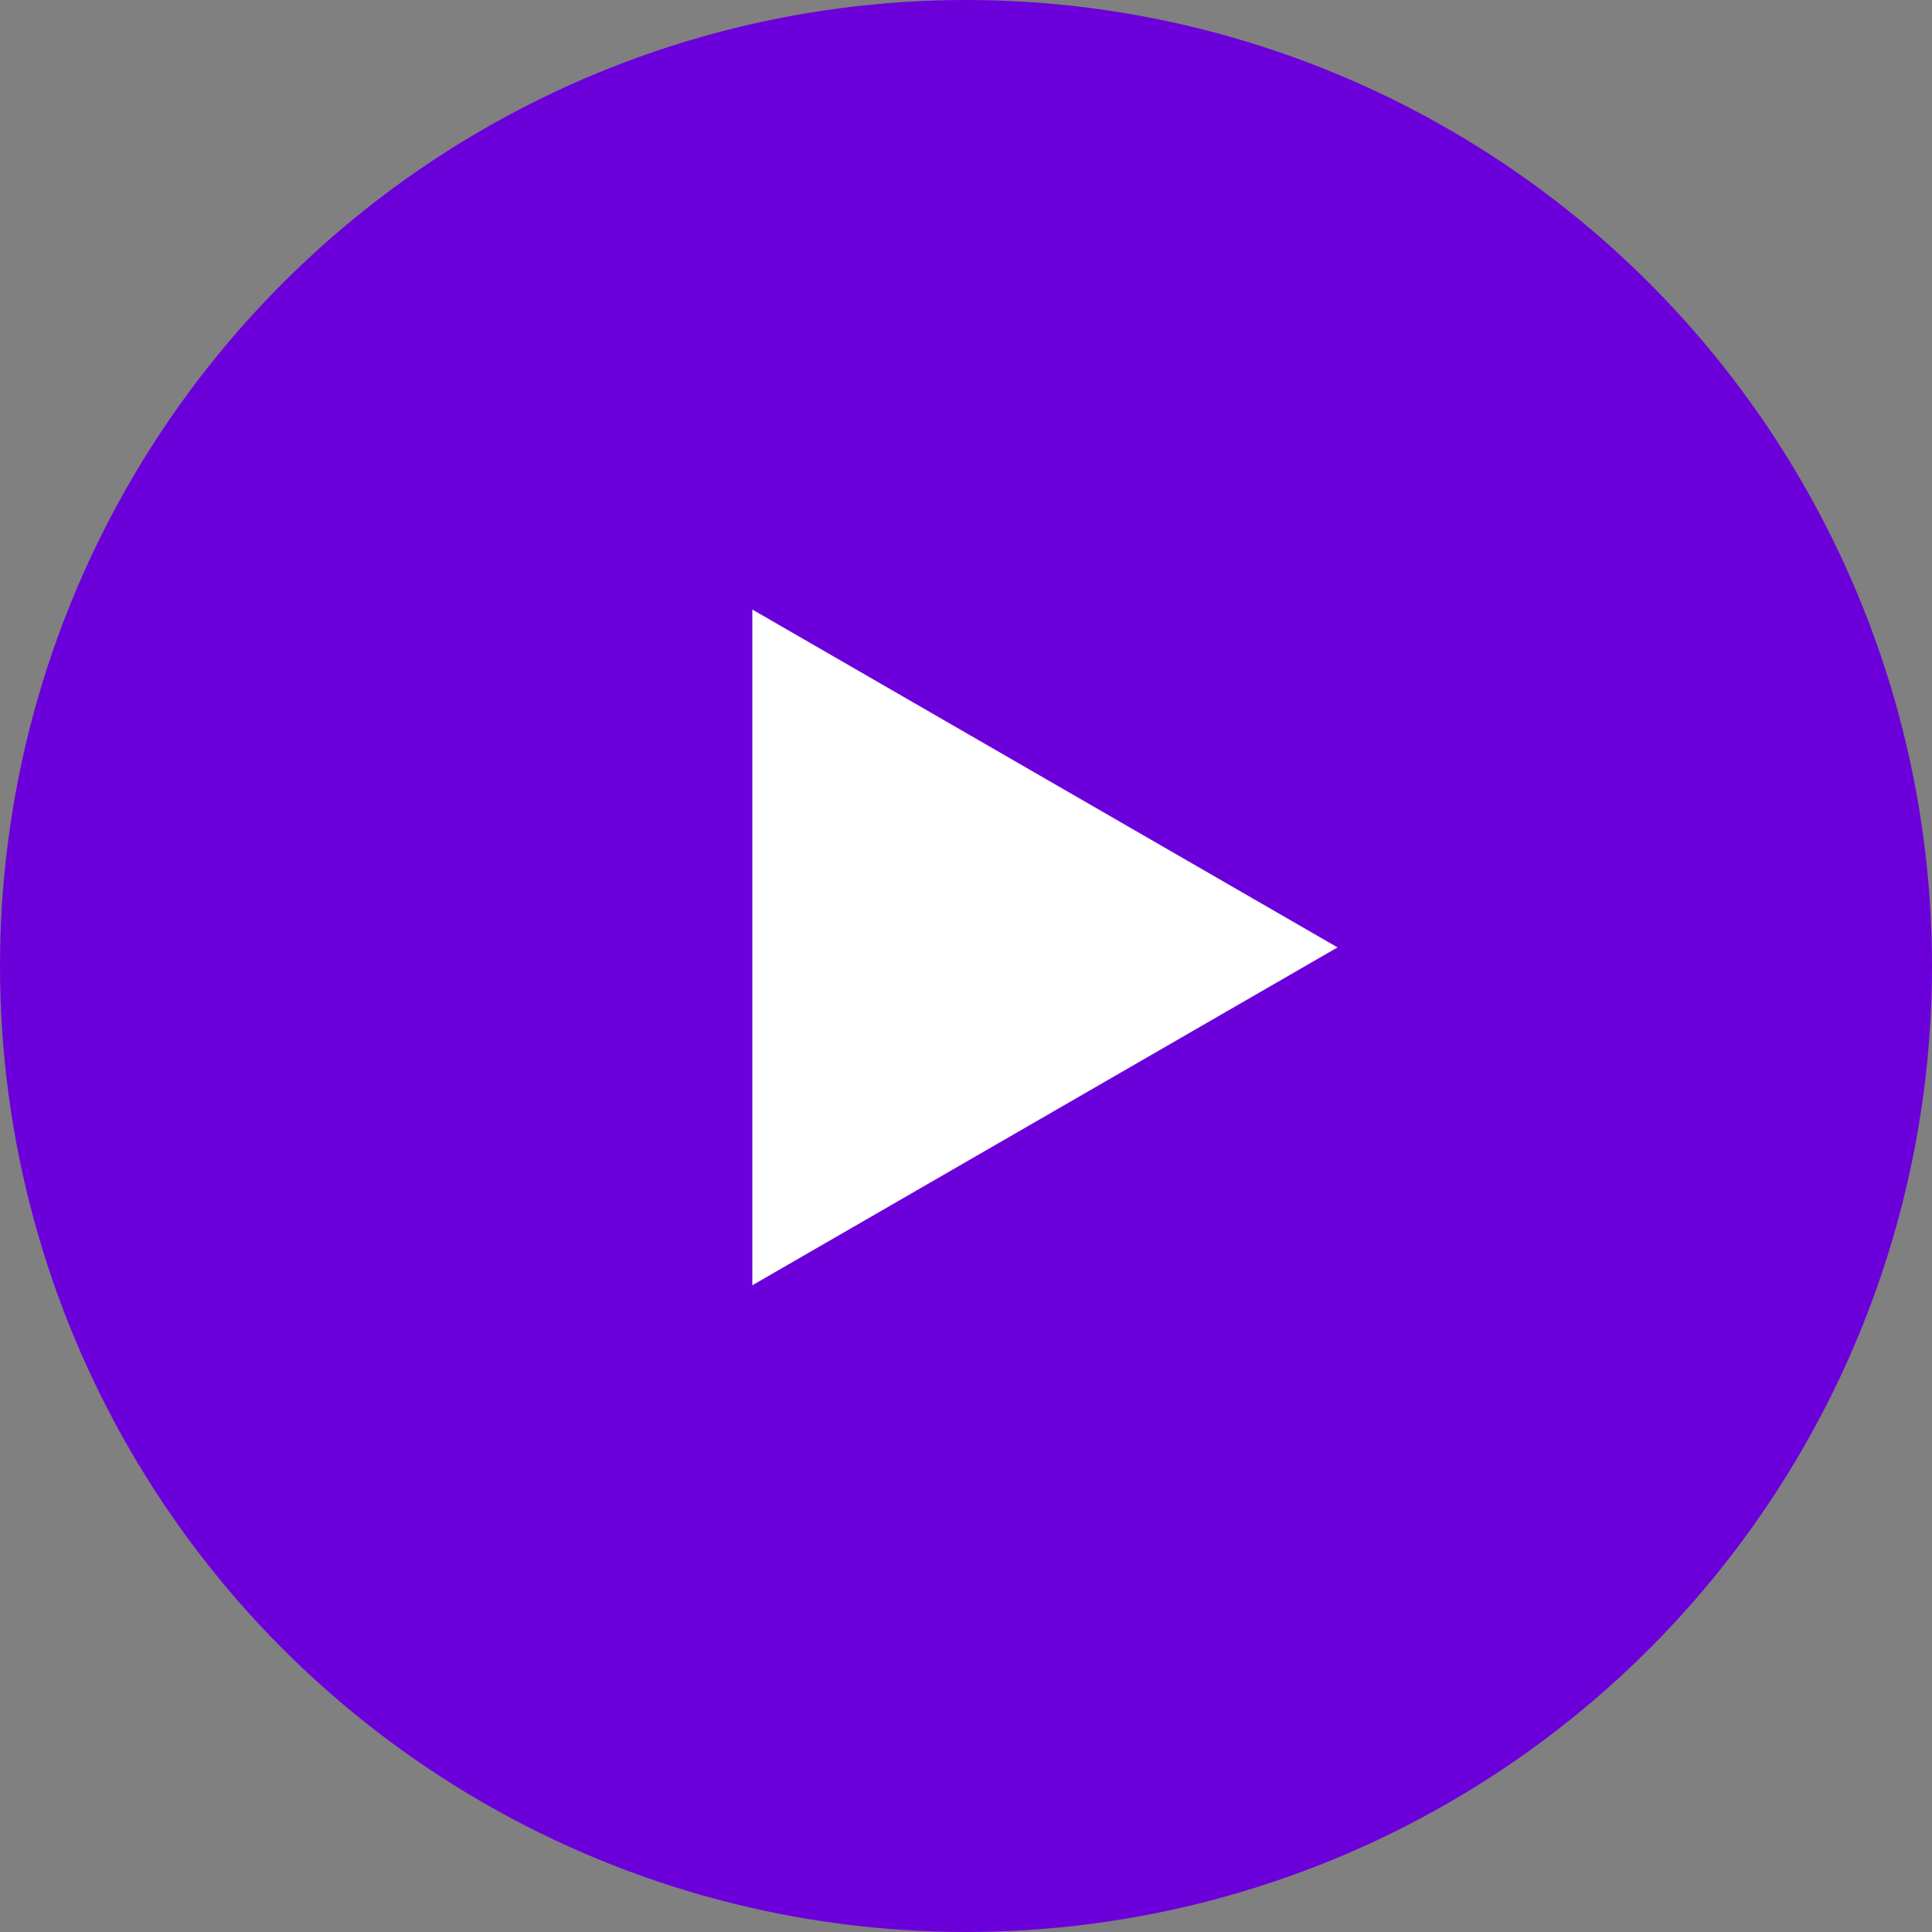 <svg width="32" height="32" viewBox="0 0 32 32" fill="none" xmlns="http://www.w3.org/2000/svg">
<rect x="0" y="0" width="32" height="32" fill="#808080" stroke="none"/>
<circle cx="16" cy="16" r="16" fill="#6C00DB"/>
<path d="M22.154 15.692L12.461 21.288L12.461 10.096L22.154 15.692Z" fill="white"/>
</svg>
